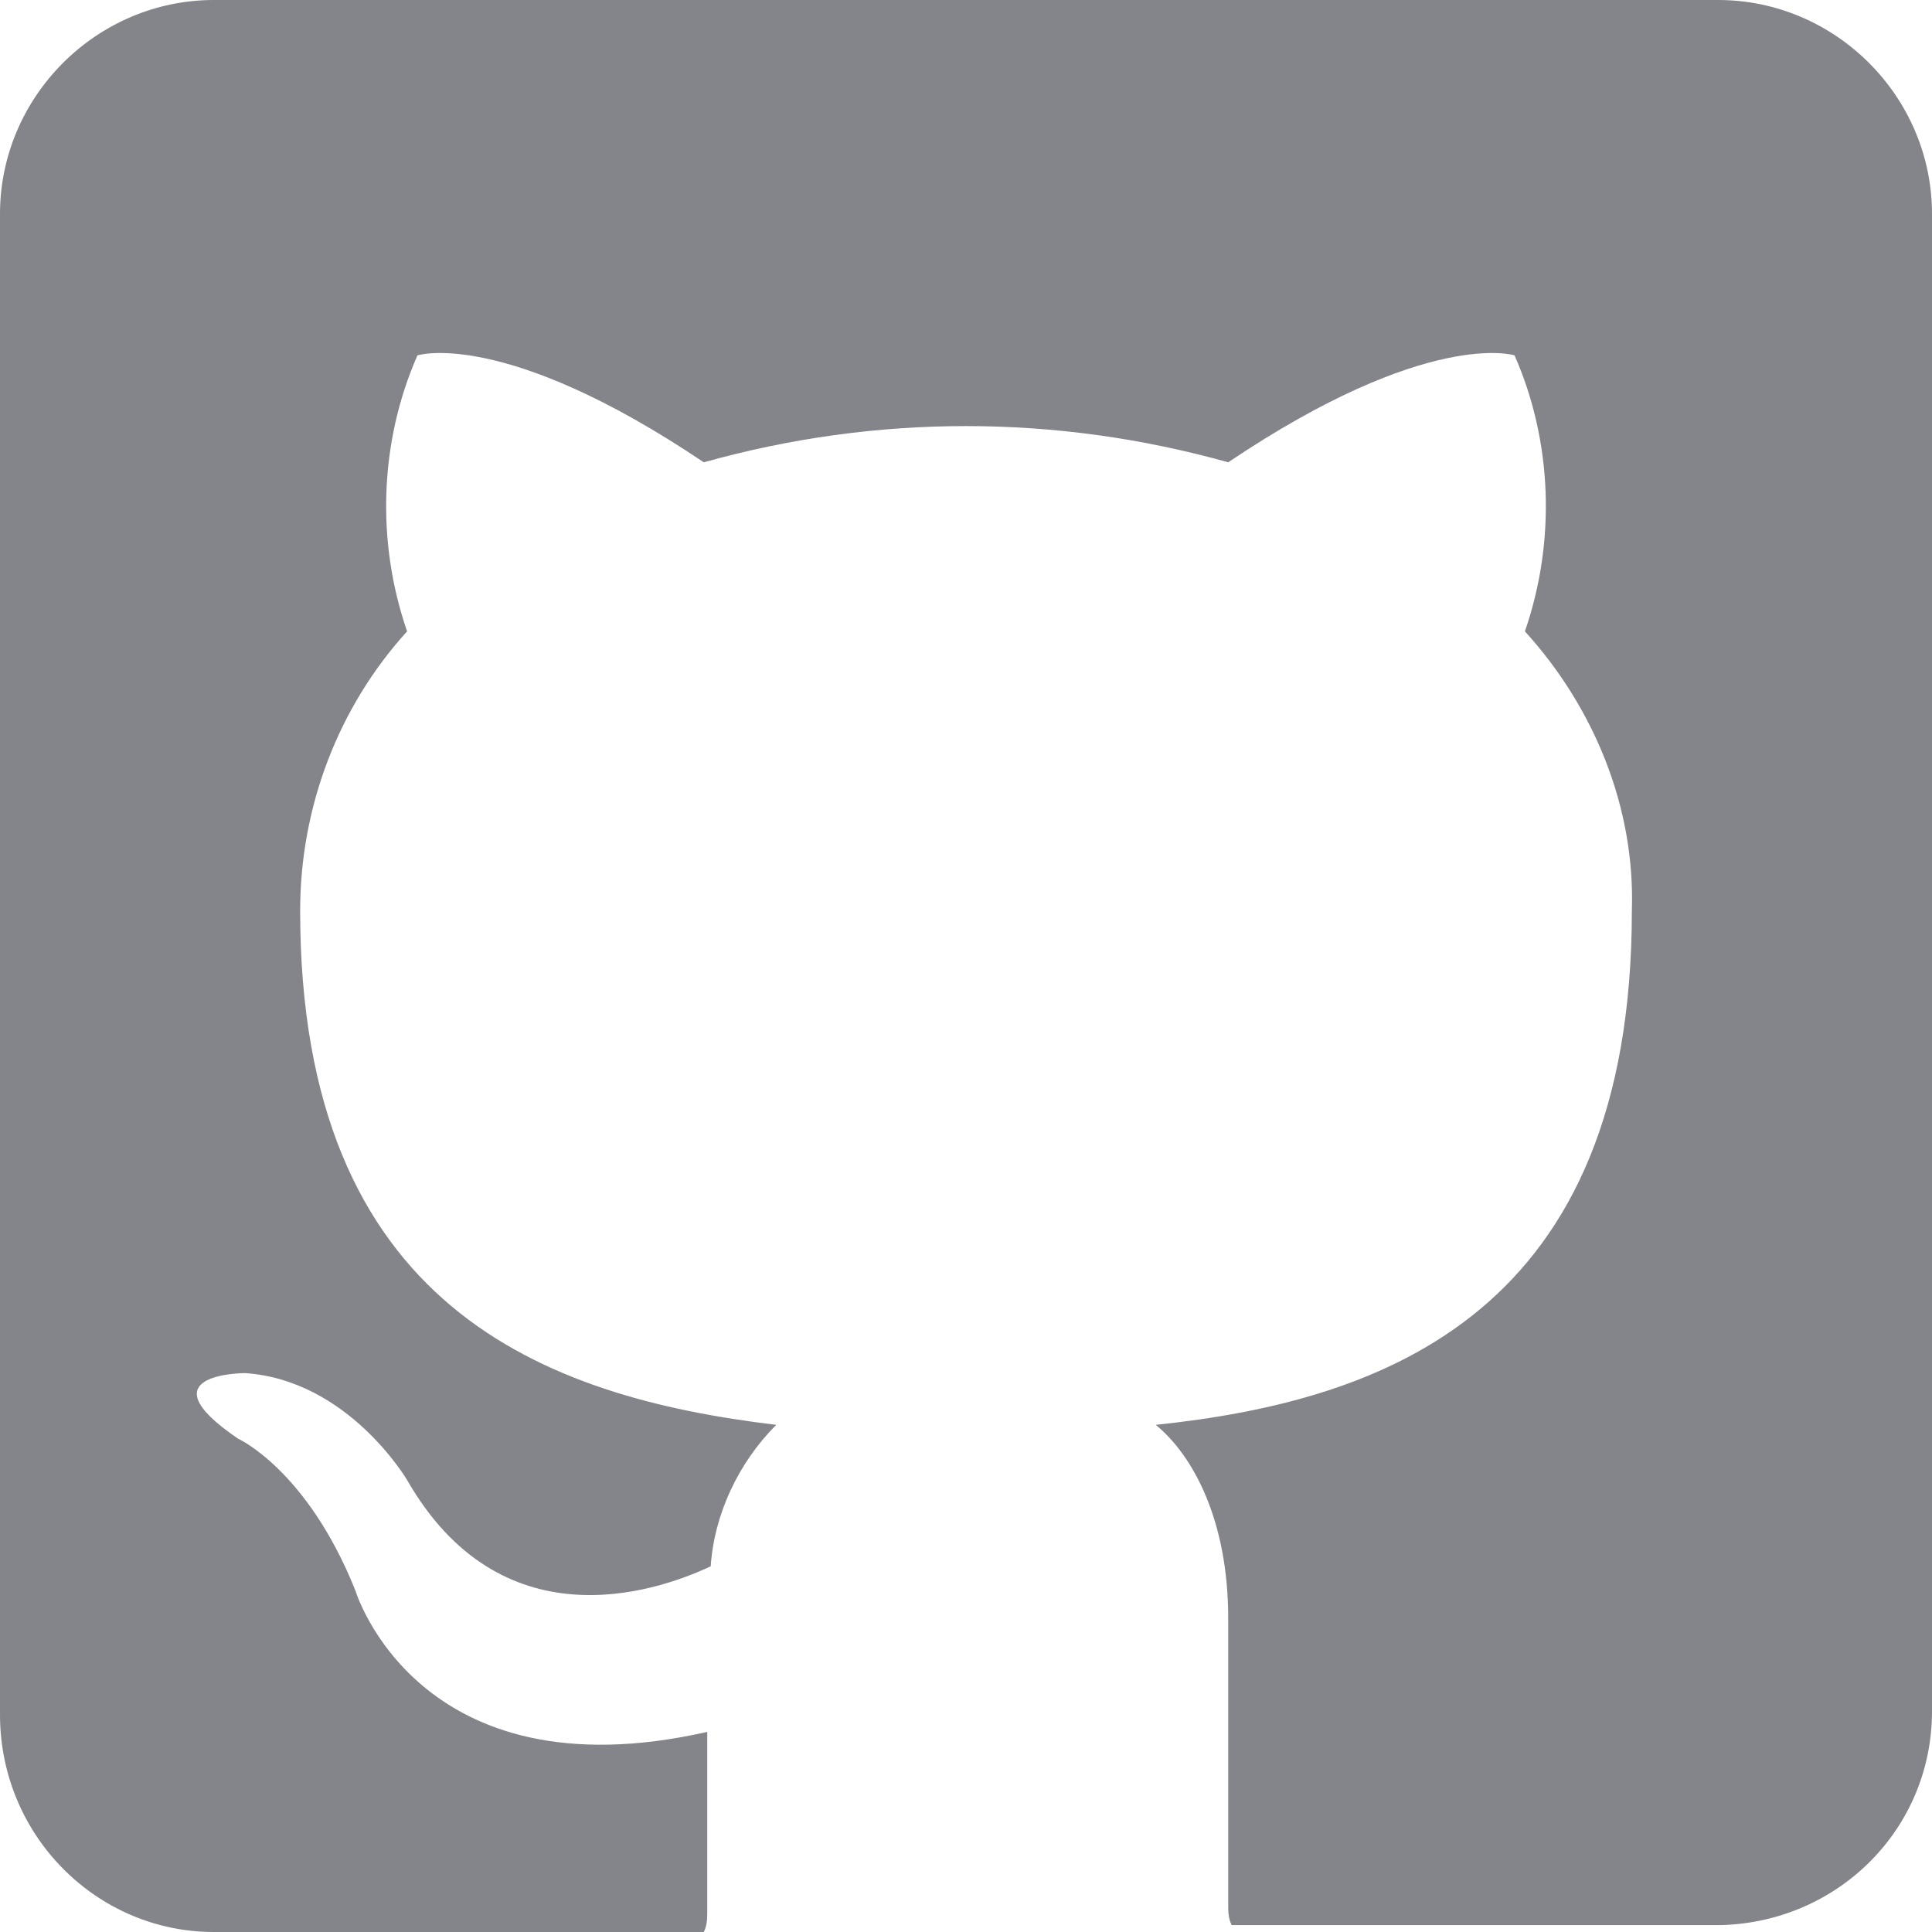 <?xml version="1.0" encoding="utf-8"?>
<!-- Generator: Adobe Illustrator 19.2.0, SVG Export Plug-In . SVG Version: 6.00 Build 0)  -->
<svg version="1.1" id="Facebook" xmlns="http://www.w3.org/2000/svg" xmlns:xlink="http://www.w3.org/1999/xlink" x="0px" y="0px"
	 viewBox="0 0 56 56" style="enable-background:new 0 0 56 56;" xml:space="preserve">
<style type="text/css">
	.st0{fill:#84848B;}
</style>
<path class="st0" d="M49.8,0H6.2C2.8,0,0,2.8,0,6.2v43.5C0,53.2,2.8,56,6.2,56h14.2c0.1-0.2,0.1-0.4,0.1-0.6c0-0.7,0-2.6,0-5.2
	c-8.4,1.9-10.2-4.1-10.2-4.1c-1.4-3.5-3.4-4.4-3.4-4.4c-2.8-1.9,0.2-1.9,0.2-1.9c3,0.2,4.7,3.1,4.7,3.1c2.7,4.7,7.1,3.3,8.8,2.5
	c0.1-1.5,0.8-3,1.9-4.1c-6.7-0.8-13.8-3.4-13.8-14.9c0-3,1.1-5.9,3.1-8.1c-0.9-2.6-0.8-5.5,0.3-8c0,0,2.5-0.8,8.3,3.1
	c5-1.4,10.2-1.4,15.2,0c5.8-3.9,8.3-3.1,8.3-3.1c1.1,2.5,1.2,5.4,0.3,8c2,2.2,3.2,5.1,3.1,8.1c0,11.6-7.1,14.2-13.8,14.9
	c1.1,0.9,2.1,2.8,2.1,5.6c0,4.1,0,7.3,0,8.3c0,0.2,0,0.4,0.1,0.6h14.2c3.4-0.1,6.1-2.8,6.1-6.2V6.2C56,2.8,53.2,0,49.8,0z"/>
</svg>
